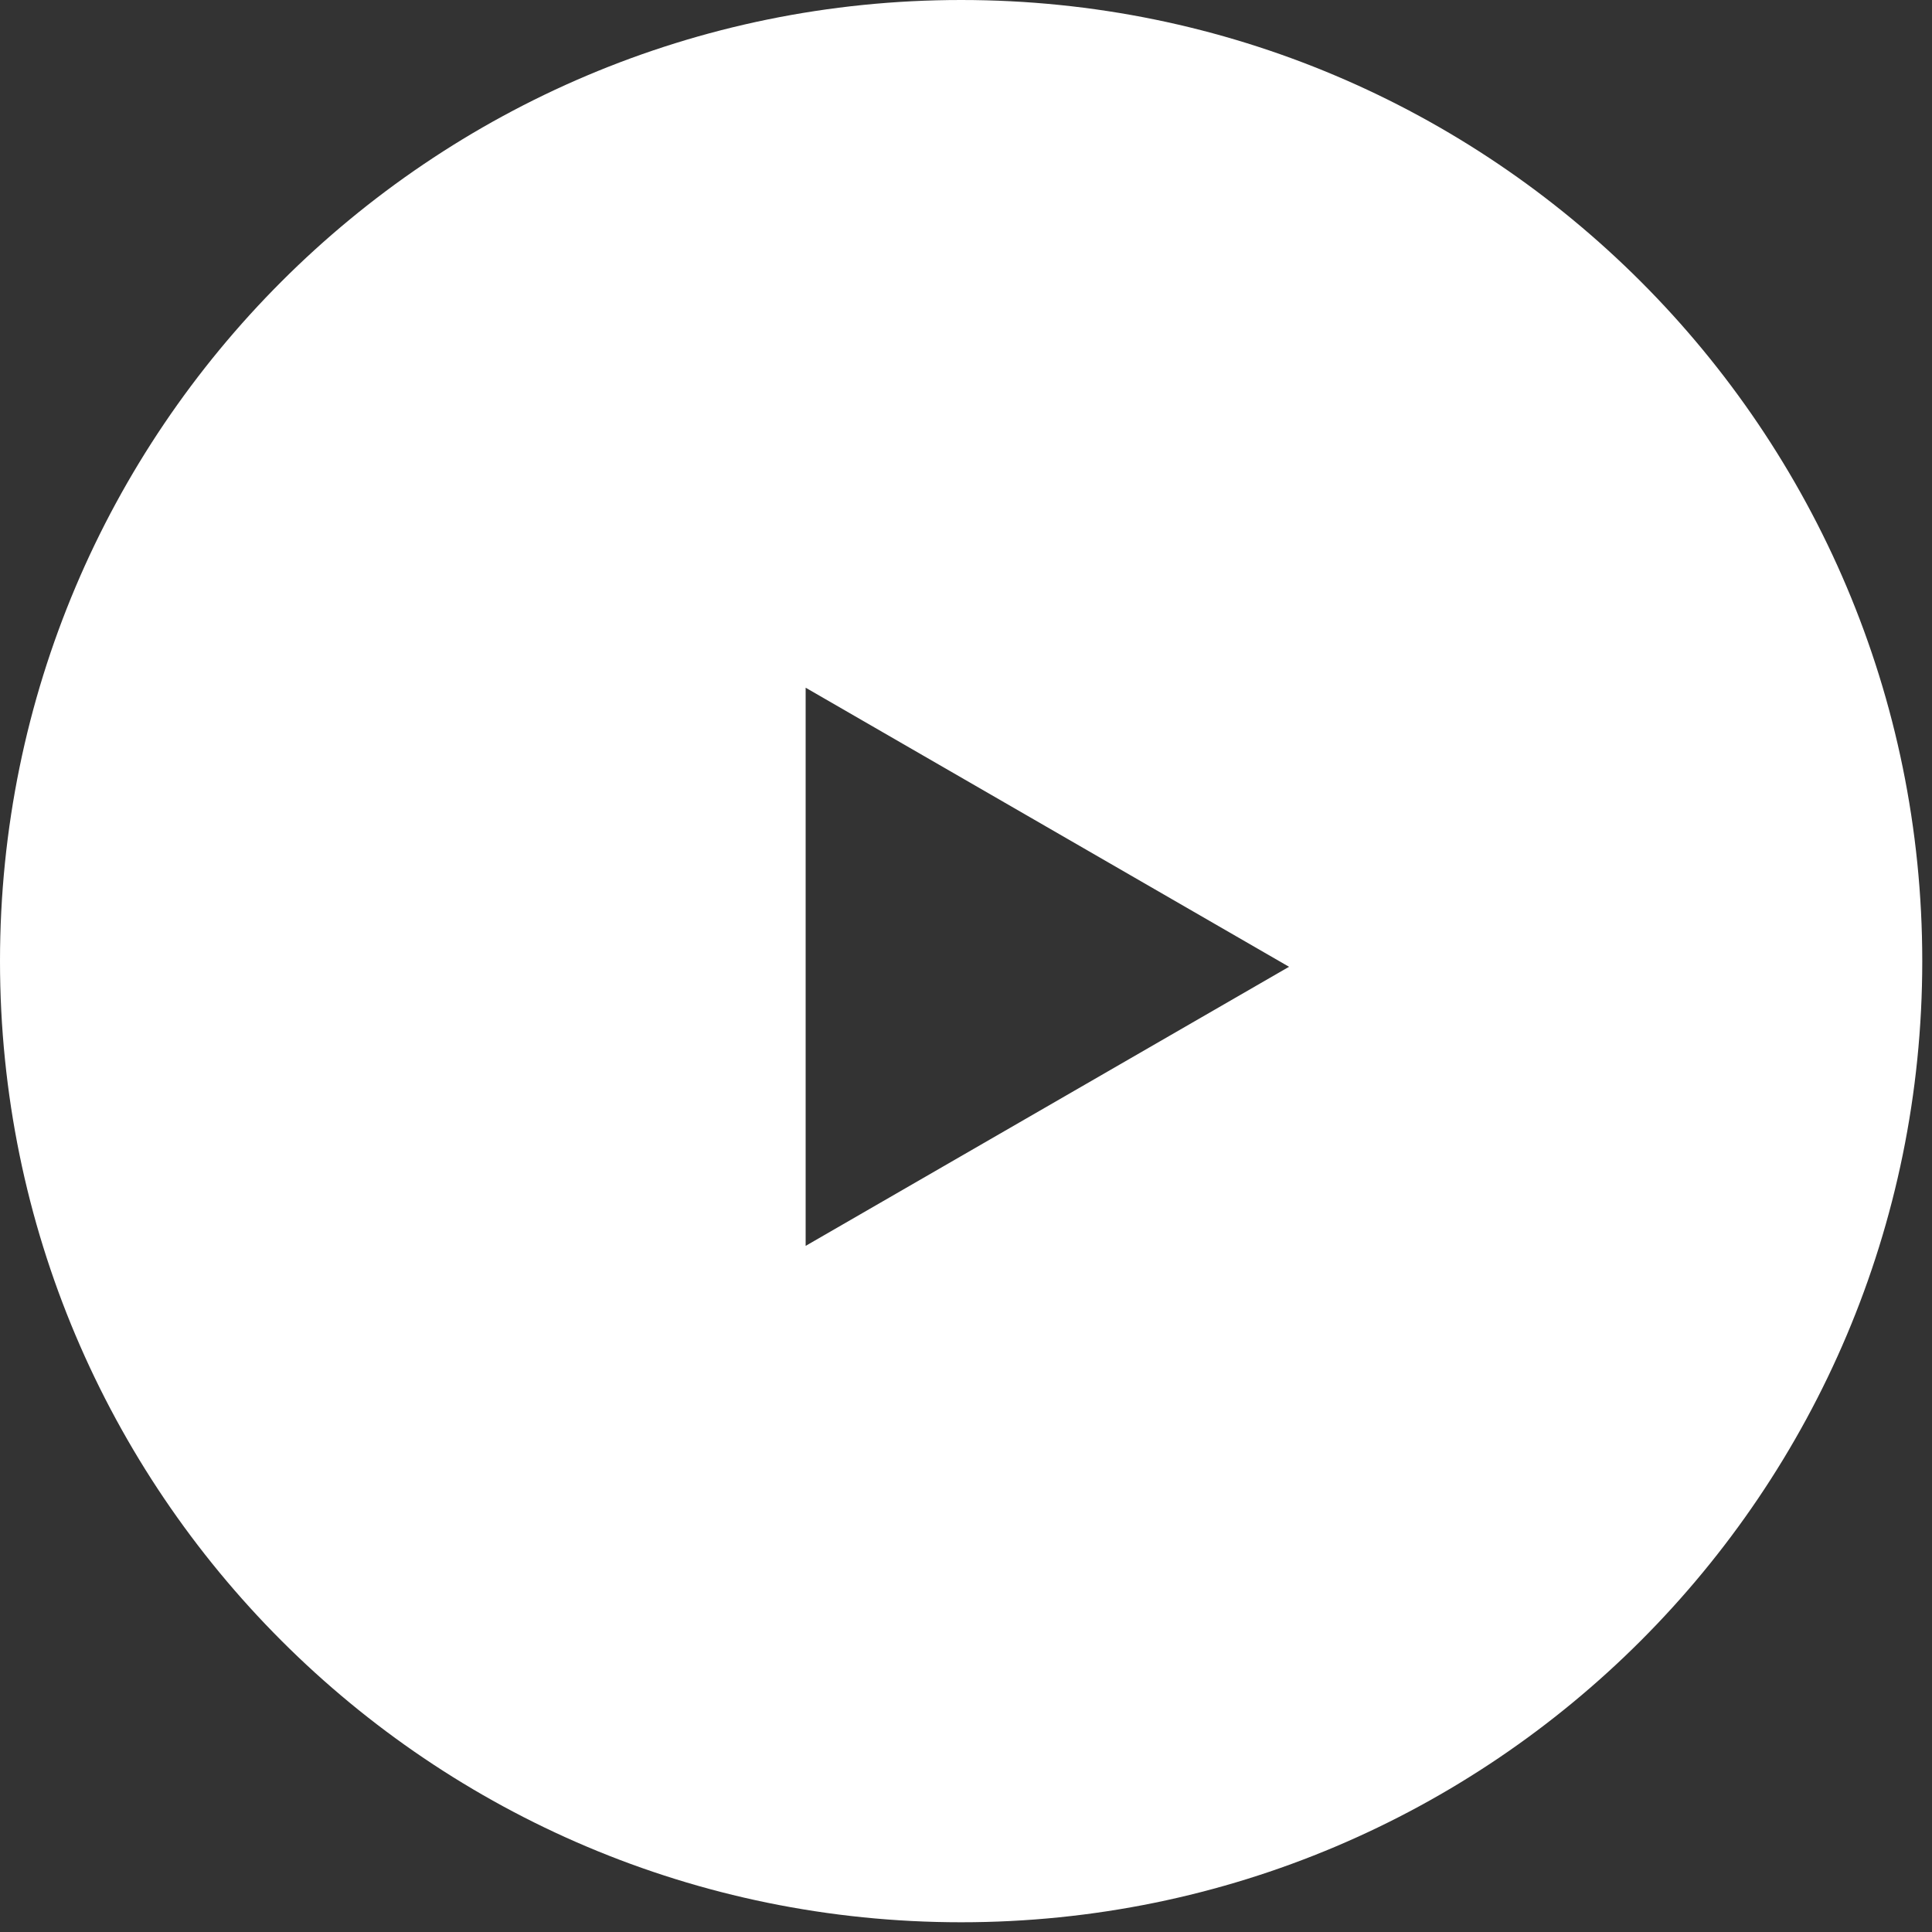 <svg width="147" height="147" viewBox="0 0 147 147" fill="none" xmlns="http://www.w3.org/2000/svg">
<rect x="0" y="0" width="147" height="147" fill="#333333" stroke="none"/>
<path fill-rule="evenodd" clip-rule="evenodd" d="M73.129 146.259C113.518 146.259 146.259 113.518 146.259 73.129C146.259 32.741 113.518 0 73.129 0C32.741 0 0 32.741 0 73.129C0 113.518 32.741 146.259 73.129 146.259ZM61.299 94.795L98.079 73.56L61.299 52.325L61.299 94.795Z" fill="white"/>
</svg>

